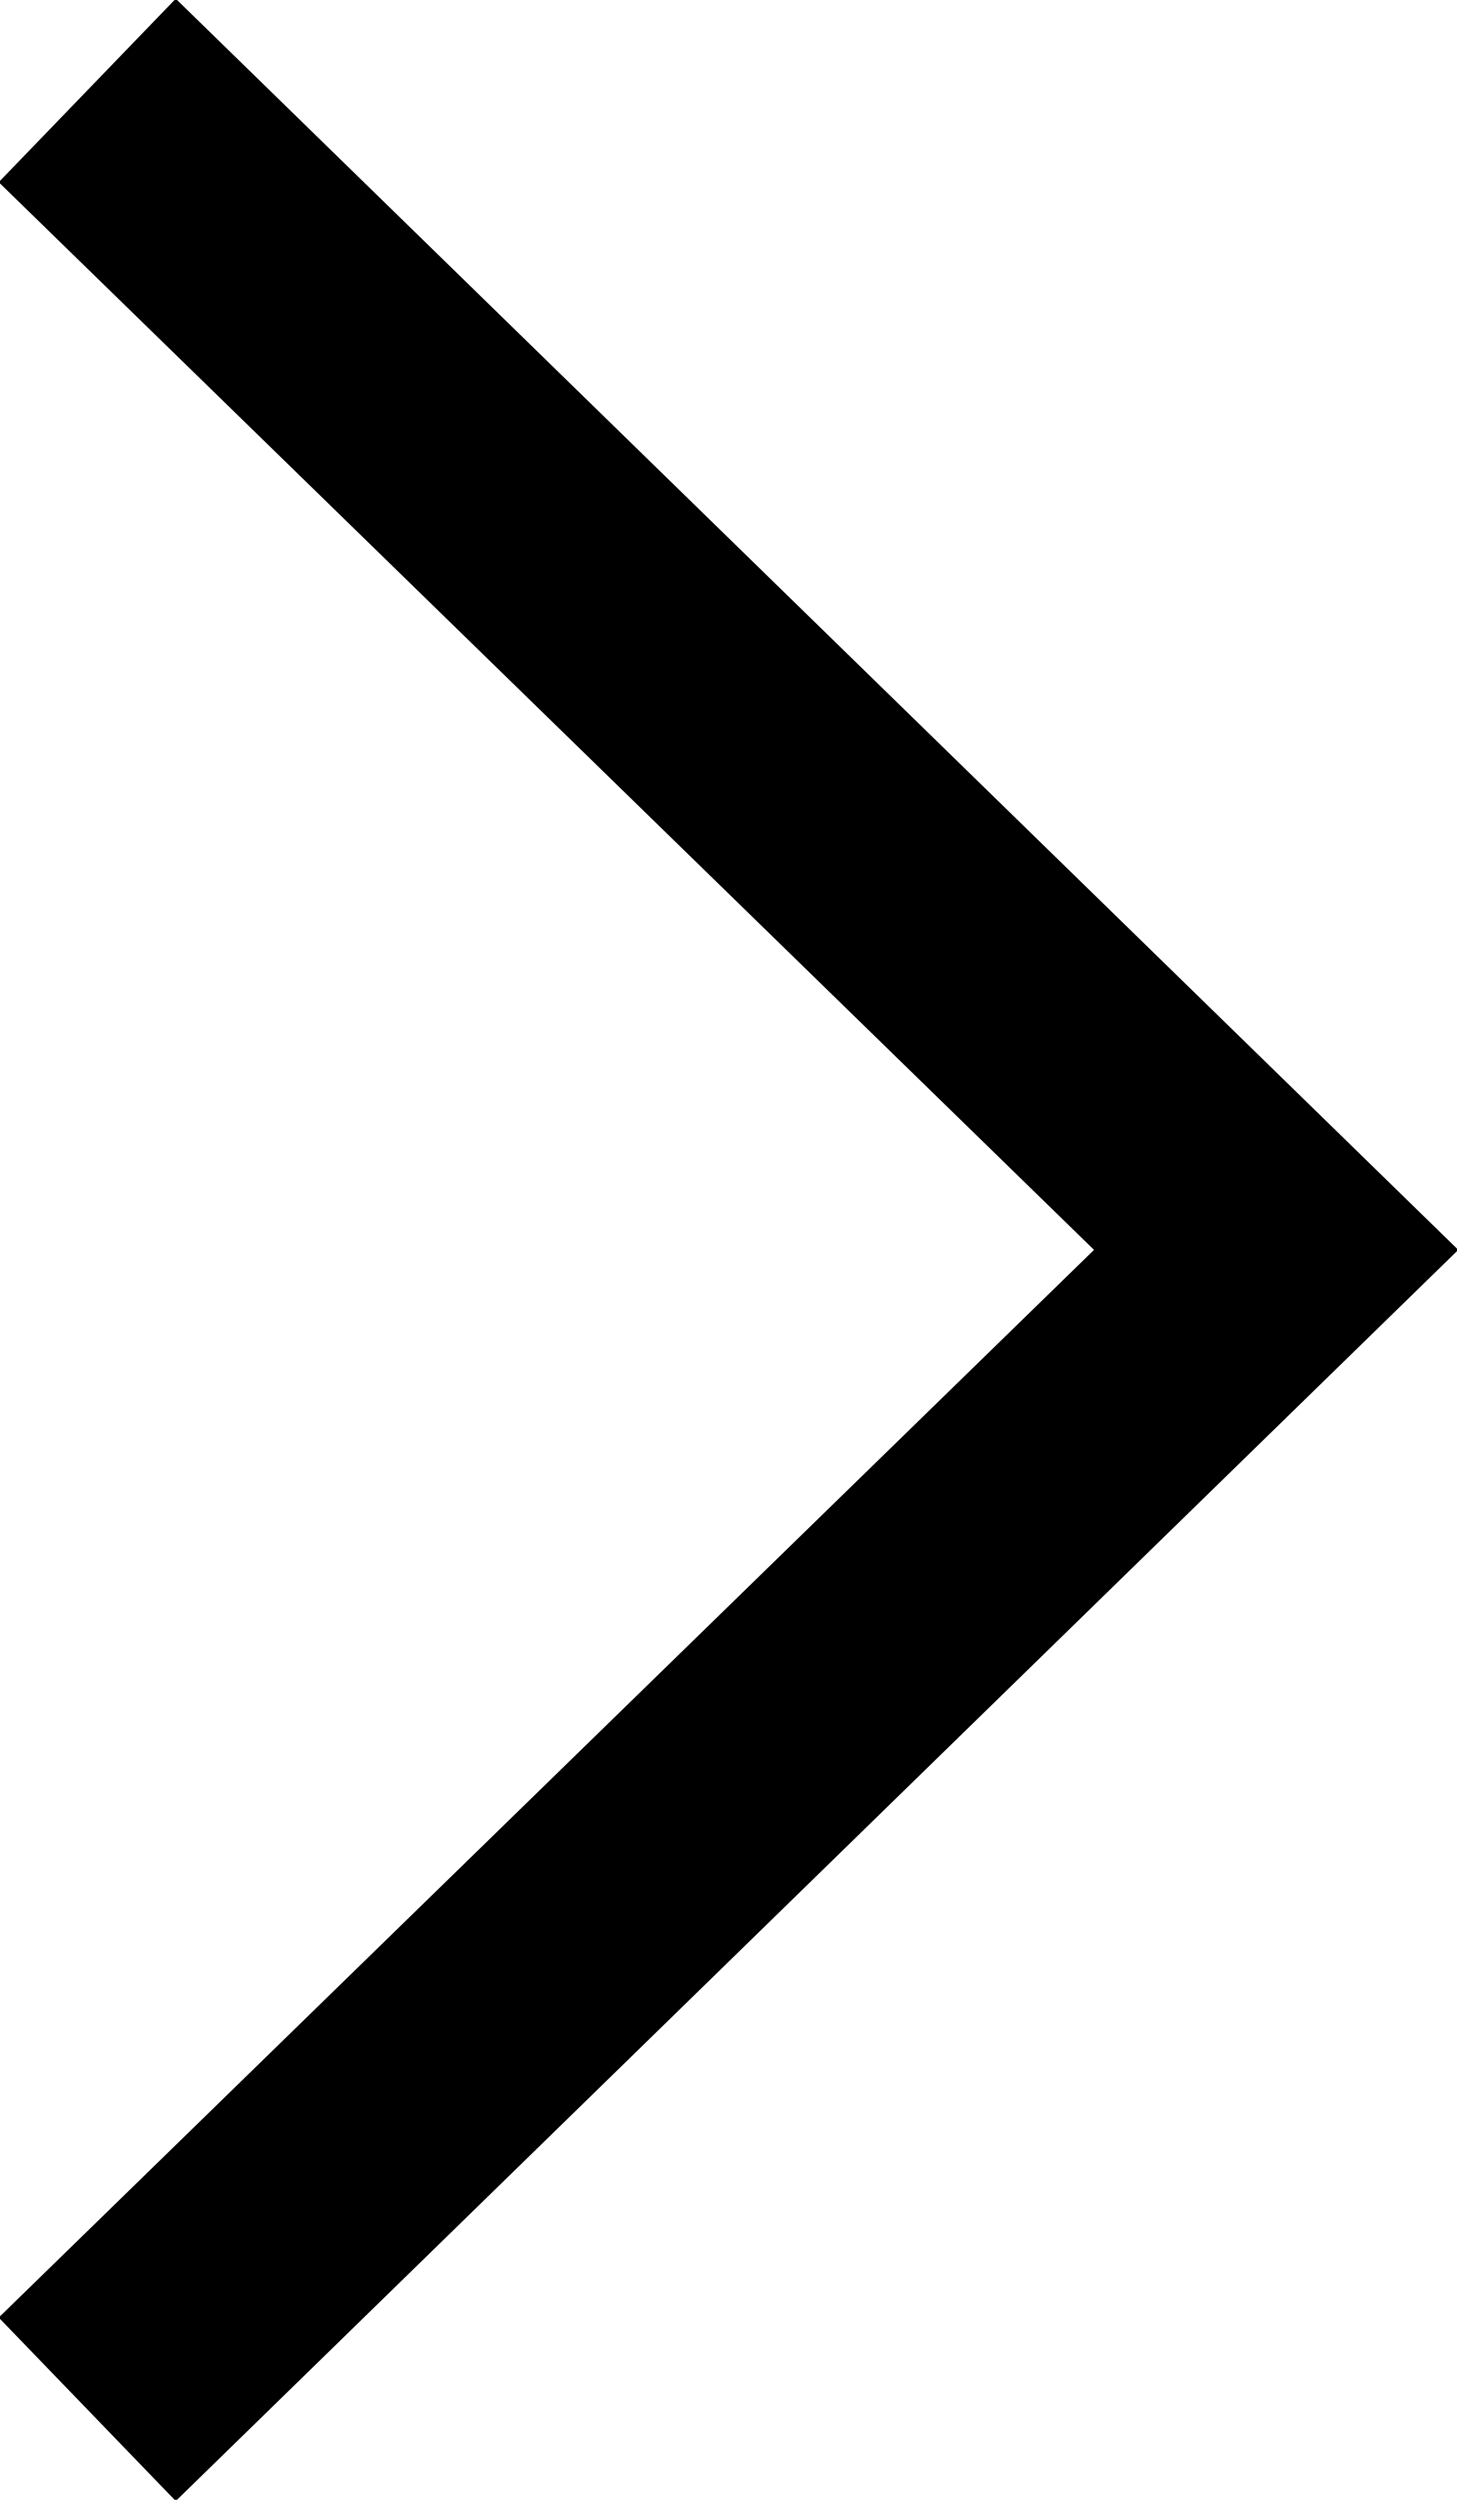<svg xmlns="http://www.w3.org/2000/svg" width="11.44" height="19.62" viewBox="0 0 11.44 19.62">
  <defs>
    <style>
      .cls-1 {
        fill-rule: evenodd;
      }
    </style>
  </defs>
  <path class="cls-1" d="M1150.66,1817.82l-1.39-1.44,8.6-8.38-8.6-8.38,1.39-1.44,10.07,9.82Z" transform="translate(-1149.28 -1798.19)"/>
</svg>
